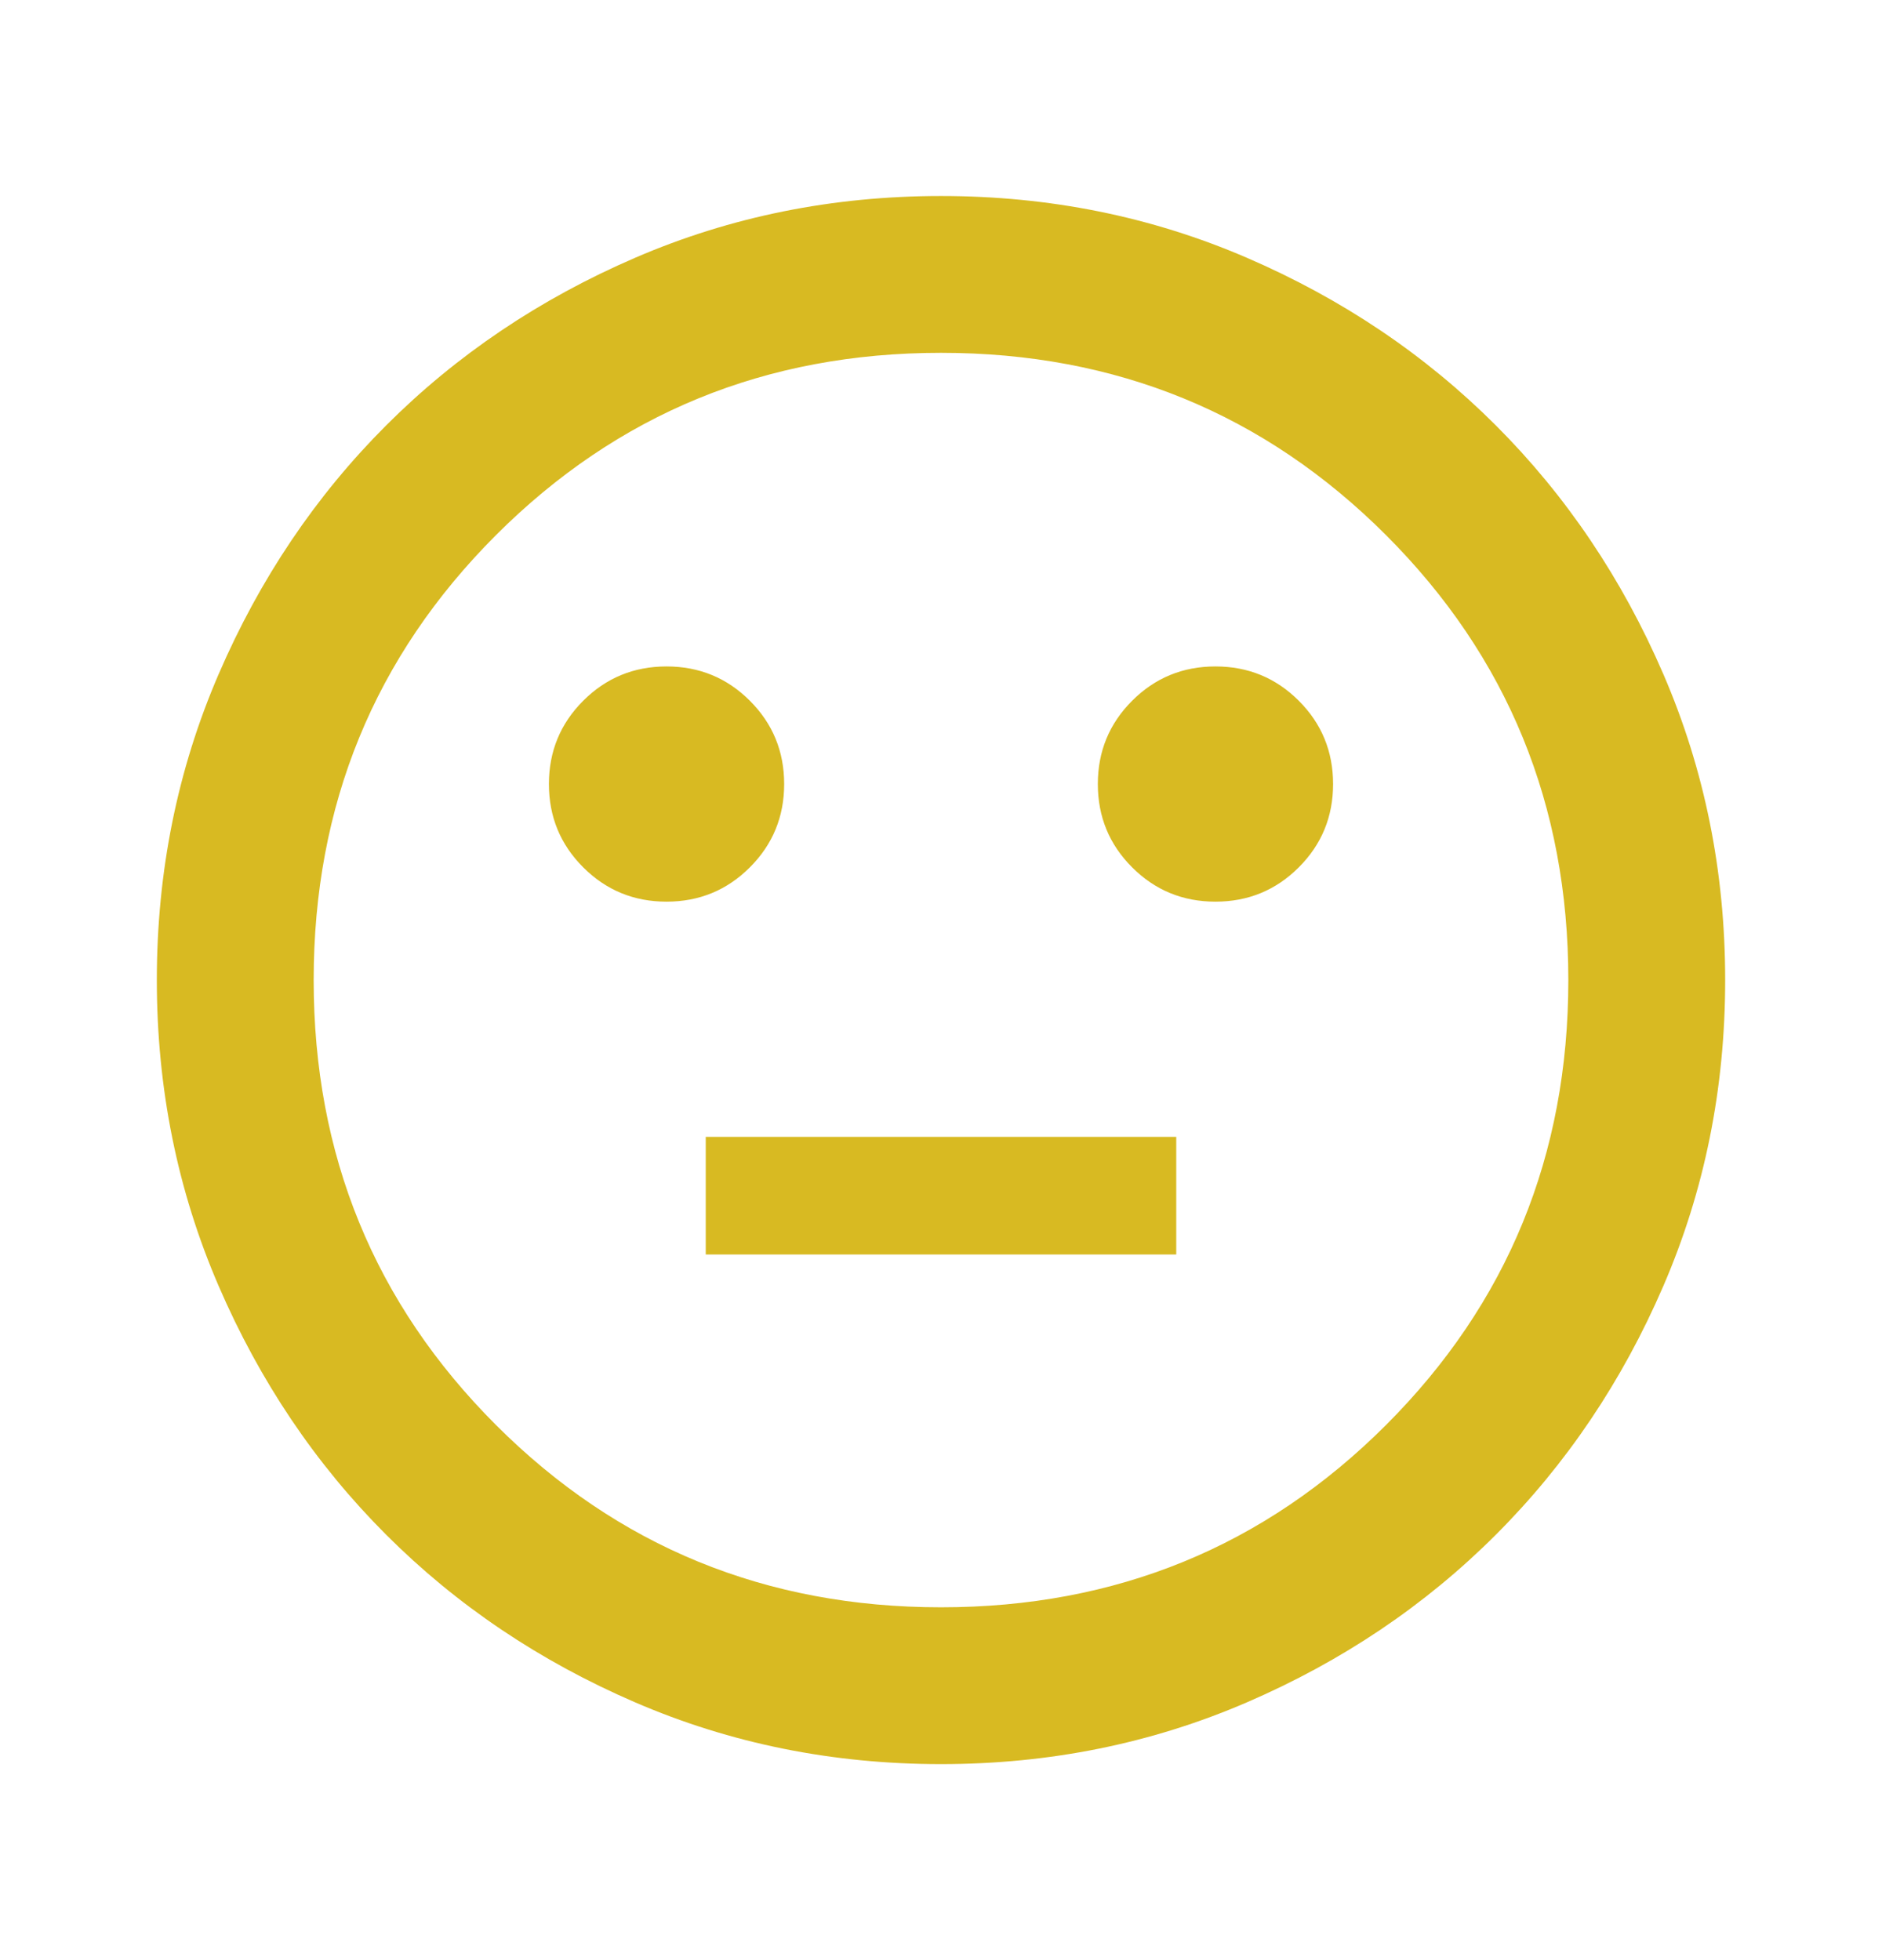 <svg xmlns="http://www.w3.org/2000/svg" height="25px" viewBox="0 -960 960 960" width="24px" fill="#D8BA22"><path d="M620-520q25 0 42.5-17.5T680-580q0-25-17.5-42.5T620-640q-25 0-42.5 17.5T560-580q0 25 17.5 42.5T620-520Zm-280 0q25 0 42.5-17.5T400-580q0-25-17.5-42.5T340-640q-25 0-42.5 17.5T280-580q0 25 17.5 42.5T340-520Zm20 180h240v-60H360v60ZM480-80q-83 0-156-31.5T197-197q-54-54-85.5-127T80-480q0-83 31.5-156T197-763q54-54 127-85.5T480-880q83 0 156 31.5T763-763q54 54 85.5 127T880-480q0 83-31.5 156T763-197q-54 54-127 85.5T480-80Zm0-400Zm0 320q134 0 227-93t93-227q0-134-93-227t-227-93q-134 0-227 93t-93 227q0 134 93 227t227 93Z"/></svg>